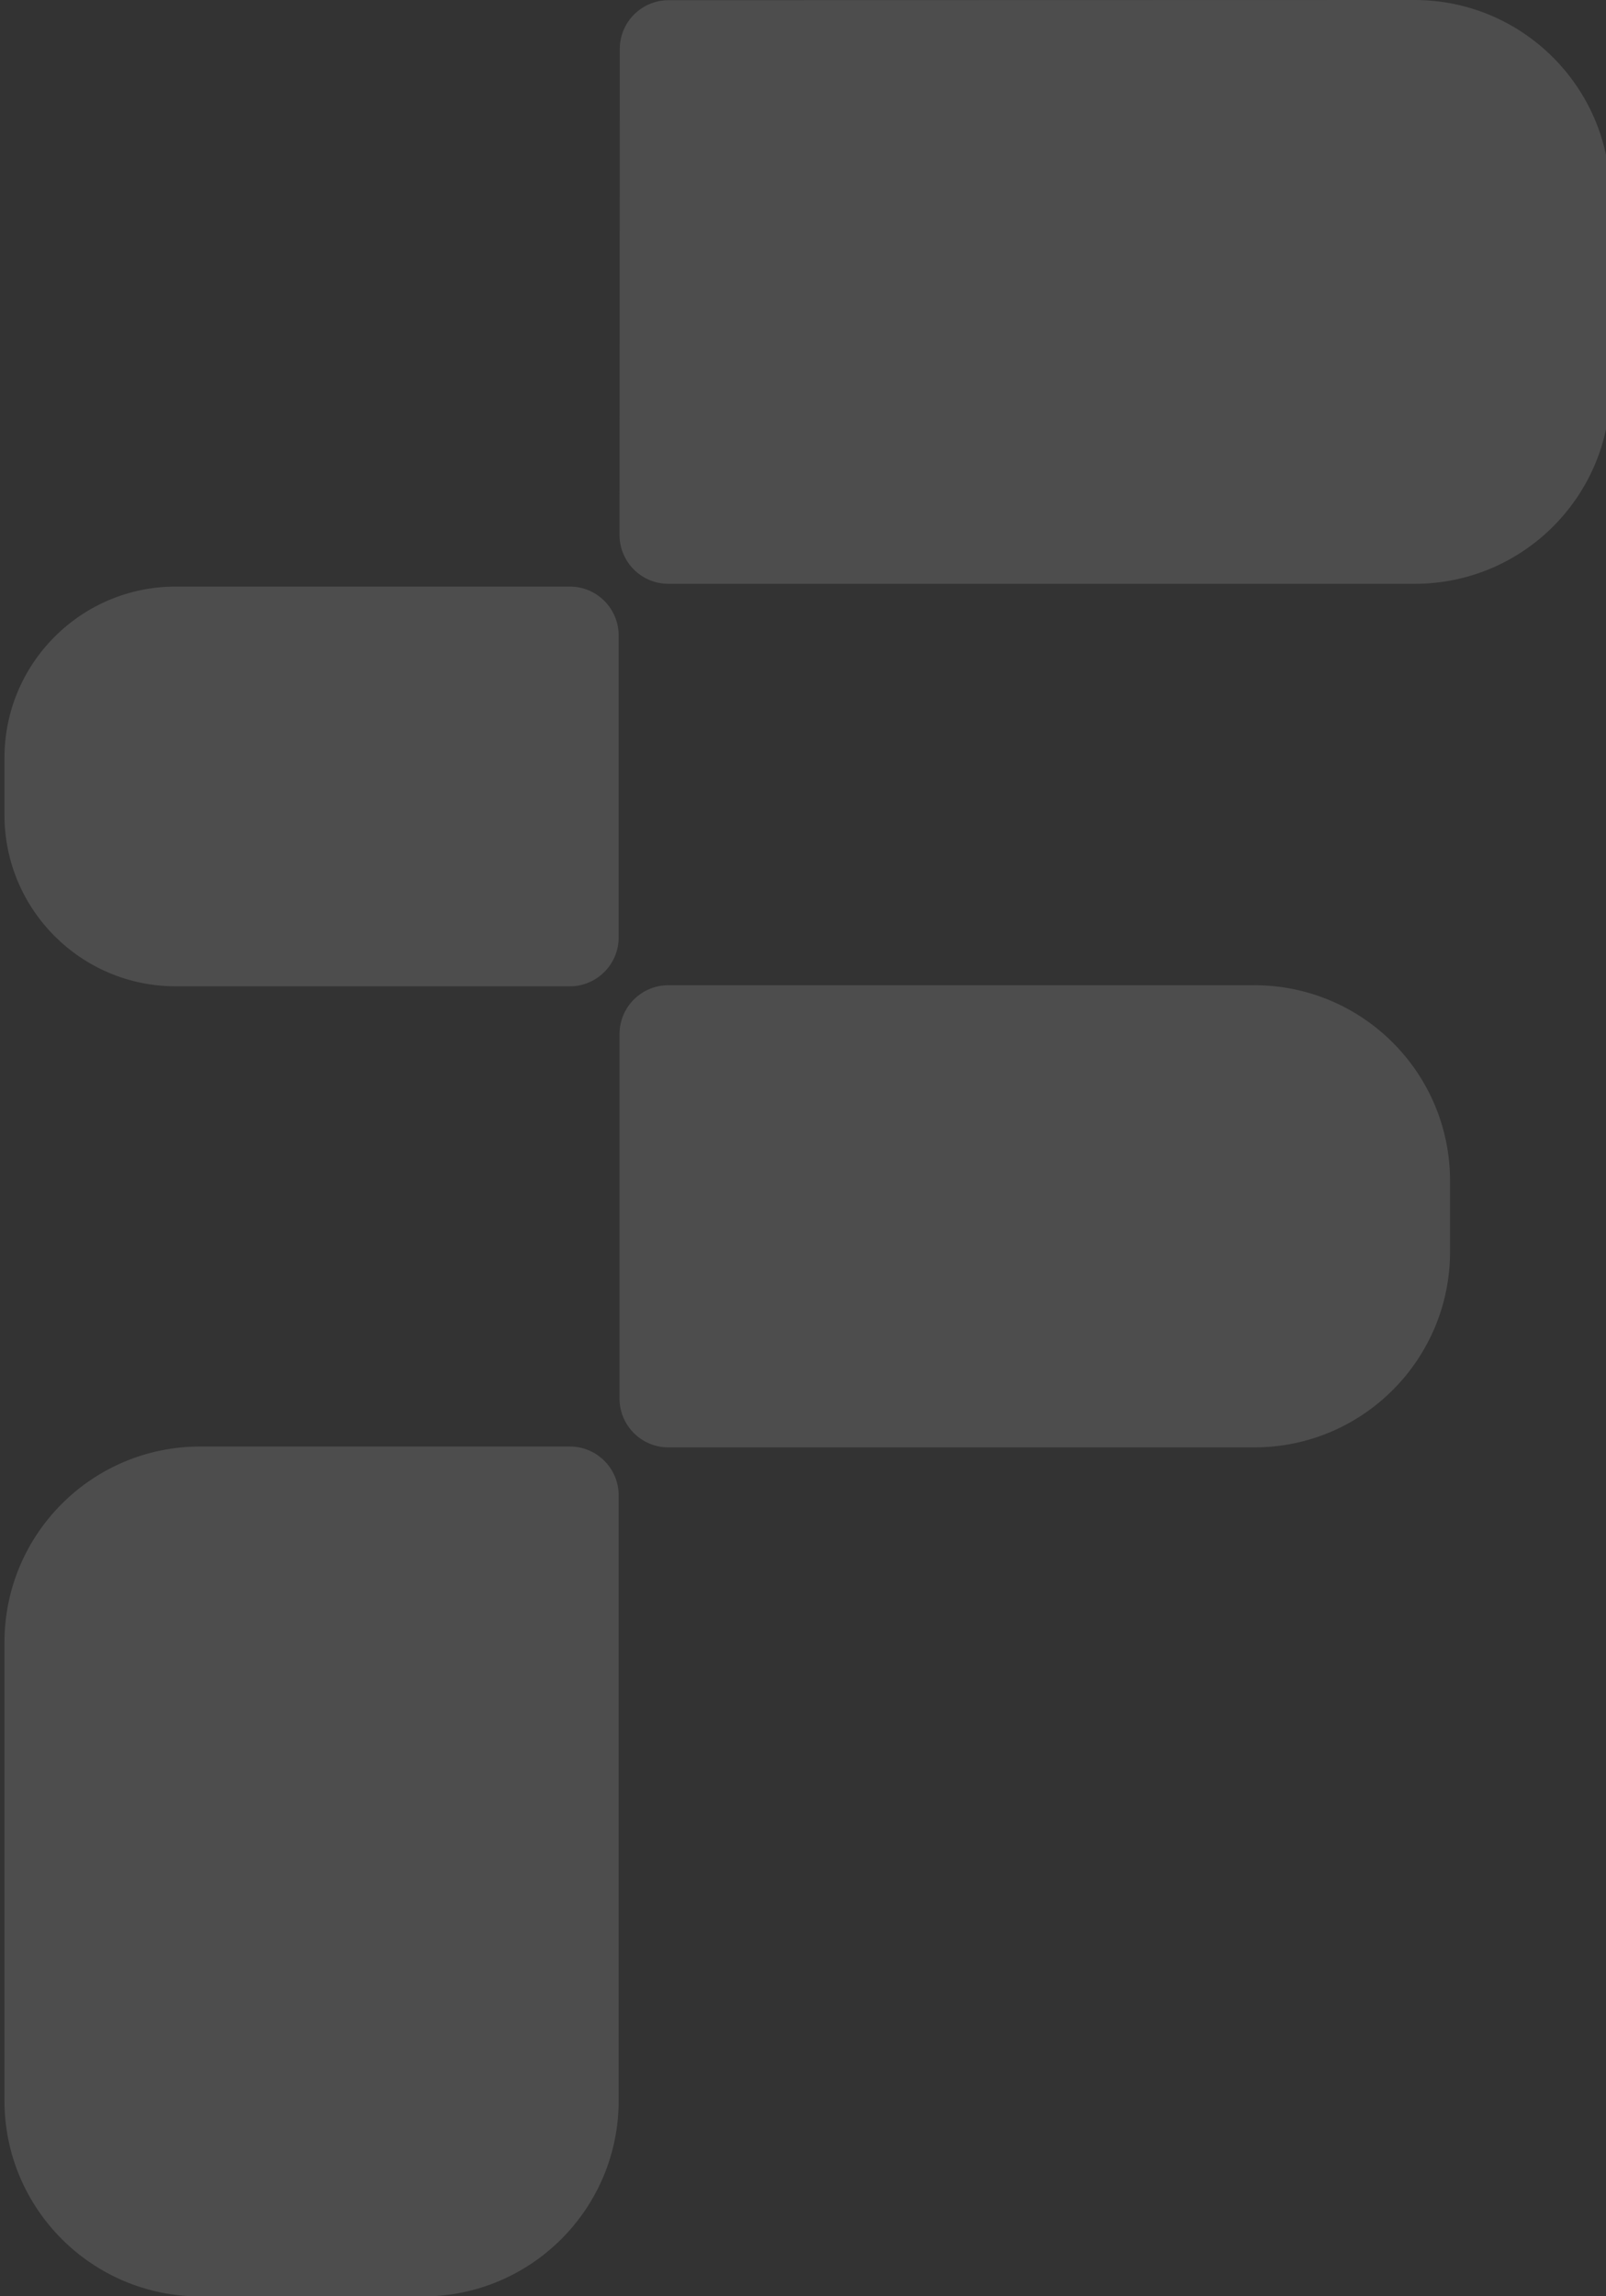 <svg width="359" height="513" viewBox="0 0 359 513" xmlns="http://www.w3.org/2000/svg"><rect x="0" y="0" width="359" height="513" fill="#333333" stroke="none"/><desc>Large Fidelis F logo used as a background repeating image pattern</desc><g fill-opacity=".13" fill="#FFF" fill-rule="evenodd"><path d="M1 366.892V469.3c0 24.151 19.594 43.734 43.76 43.734h49.77c24.17 0 43.765-19.583 43.765-43.739V334.074c0-6.028-4.89-10.916-10.922-10.916H44.76C20.594 323.158 1 342.736 1 366.892M280.381 323.353c24.17 0 43.76-19.582 43.76-43.733v-15.783c0-24.156-19.59-43.733-43.76-43.733h-130.97c-6.03 0-10.922 4.888-10.922 10.915v81.419c0 6.027 4.891 10.915 10.922 10.915h130.97zM39.291 220.347h88.077c6.031 0 10.922-4.888 10.922-10.916V141.96c0-6.028-4.89-10.915-10.922-10.915H39.291C18.144 131.045 1 148.178 1 169.312v12.767c0 21.134 17.144 38.268 38.291 38.268M316.186 0L149.463.041c-6.026 0-10.917 4.883-10.917 10.91l-.057 108.555c-.005 6.033 4.886 10.92 10.922 10.92h166.857c24.13 0 43.693-19.546 43.693-43.66l-.005-43.115C359.91 19.526 340.326-.005 316.186 0"/></g></svg>
